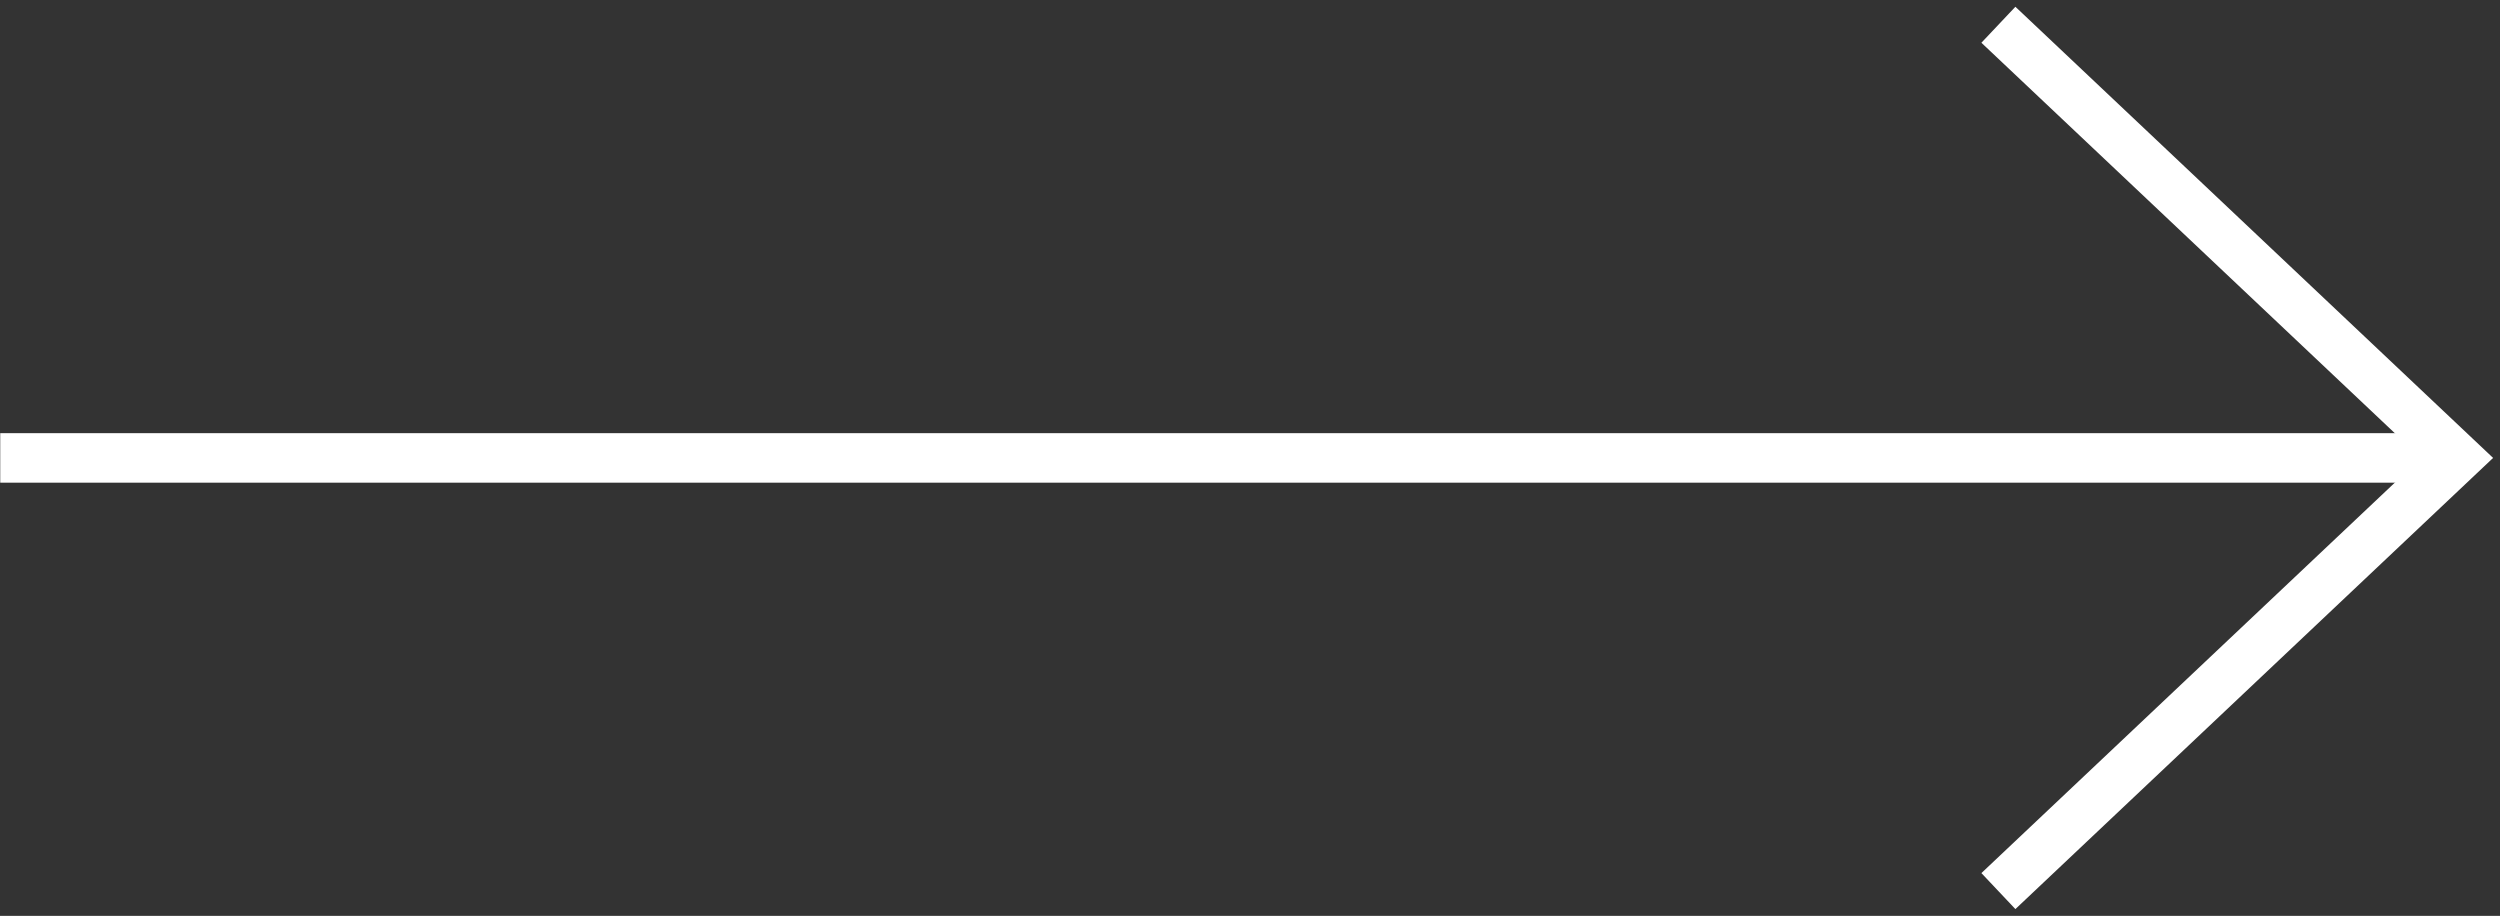 <svg xmlns="http://www.w3.org/2000/svg" width="101" height="37" fill="none" stroke="#fff" stroke-width="2"><rect width="100%" height="100%" fill="#333333" stroke="none"/><path stroke-linecap="square" d="M1.01 18.5h96.393"/><path d="M80.735 1l18.53 17.5L80.735 36"/></svg>